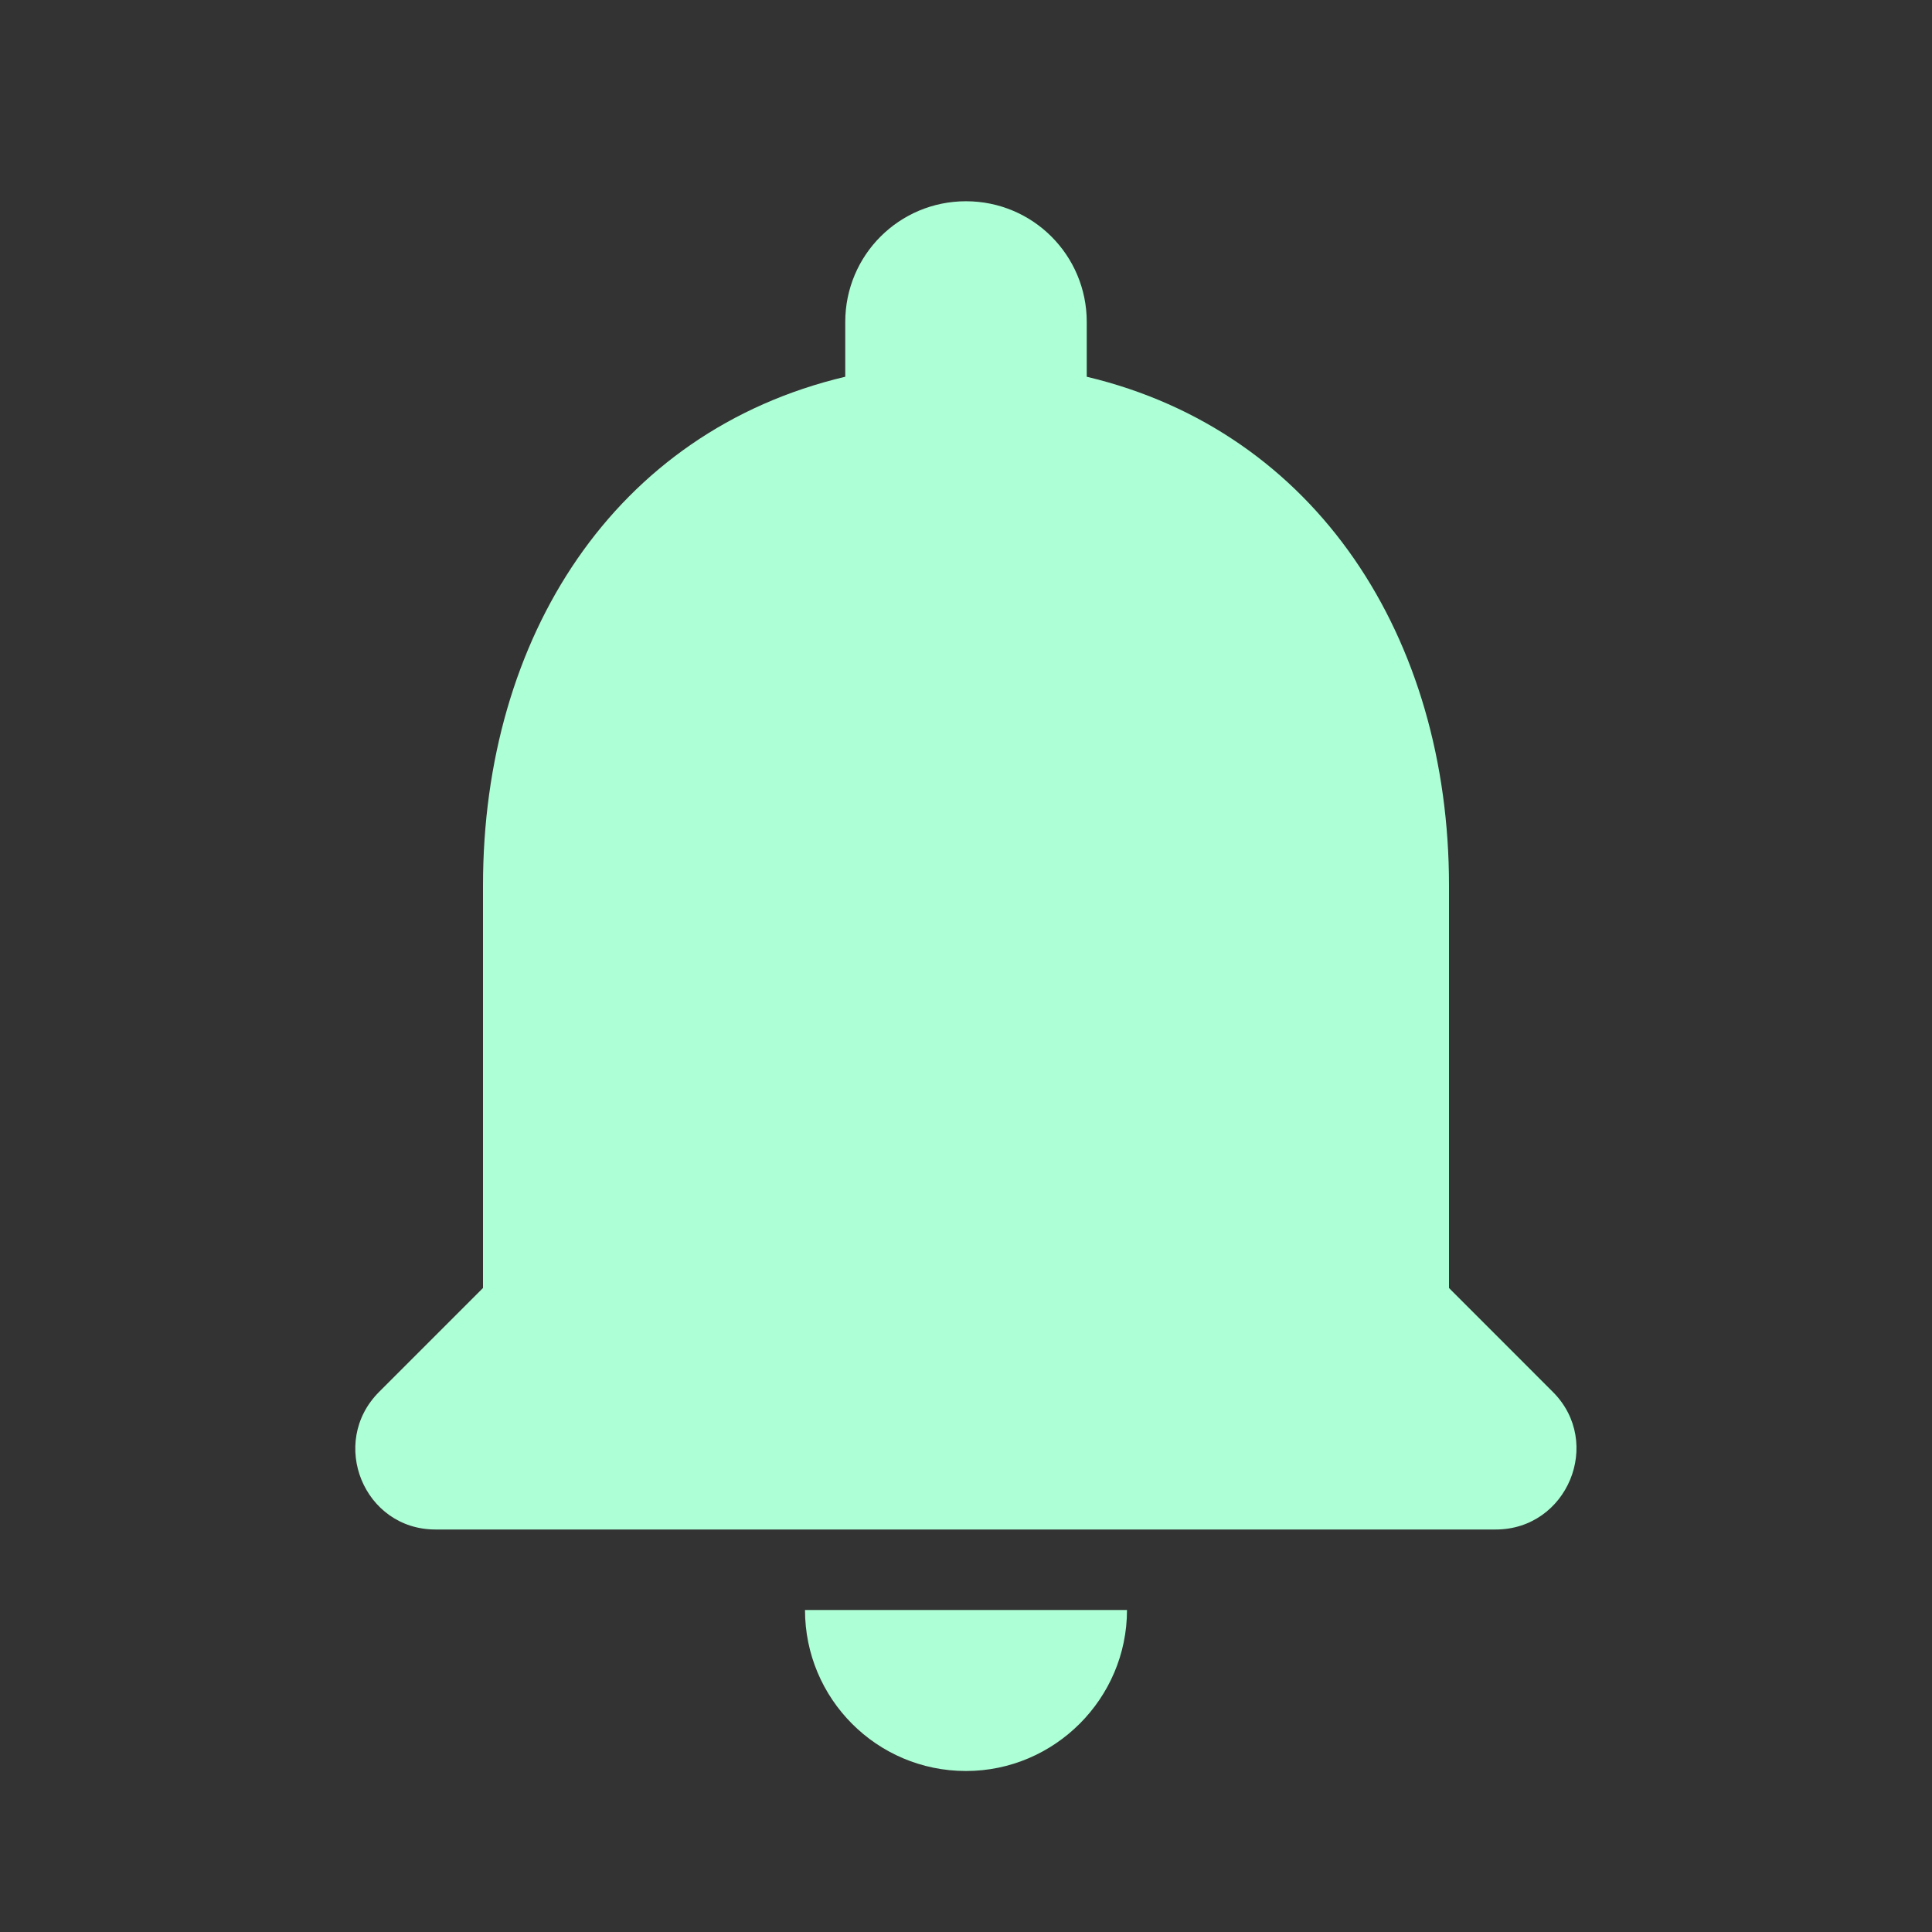 <svg width="30" height="30" viewBox="0 0 30 30" fill="none" xmlns="http://www.w3.org/2000/svg">
<rect x="0" y="0" width="30" height="30" fill="#333333" stroke="none"/>
<path d="M15 27.5C16.375 27.5 17.5 26.375 17.5 25H12.5C12.5 26.375 13.612 27.5 15 27.5ZM22.5 20V13.75C22.5 9.912 20.45 6.7 16.875 5.85V5C16.875 3.962 16.037 3.125 15 3.125C13.962 3.125 13.125 3.962 13.125 5V5.85C9.537 6.7 7.5 9.9 7.5 13.75V20L5.887 21.613C5.1 22.4 5.65 23.75 6.762 23.75H23.225C24.337 23.75 24.9 22.4 24.112 21.613L22.5 20Z" fill="#ADFFD6"/>
</svg>
